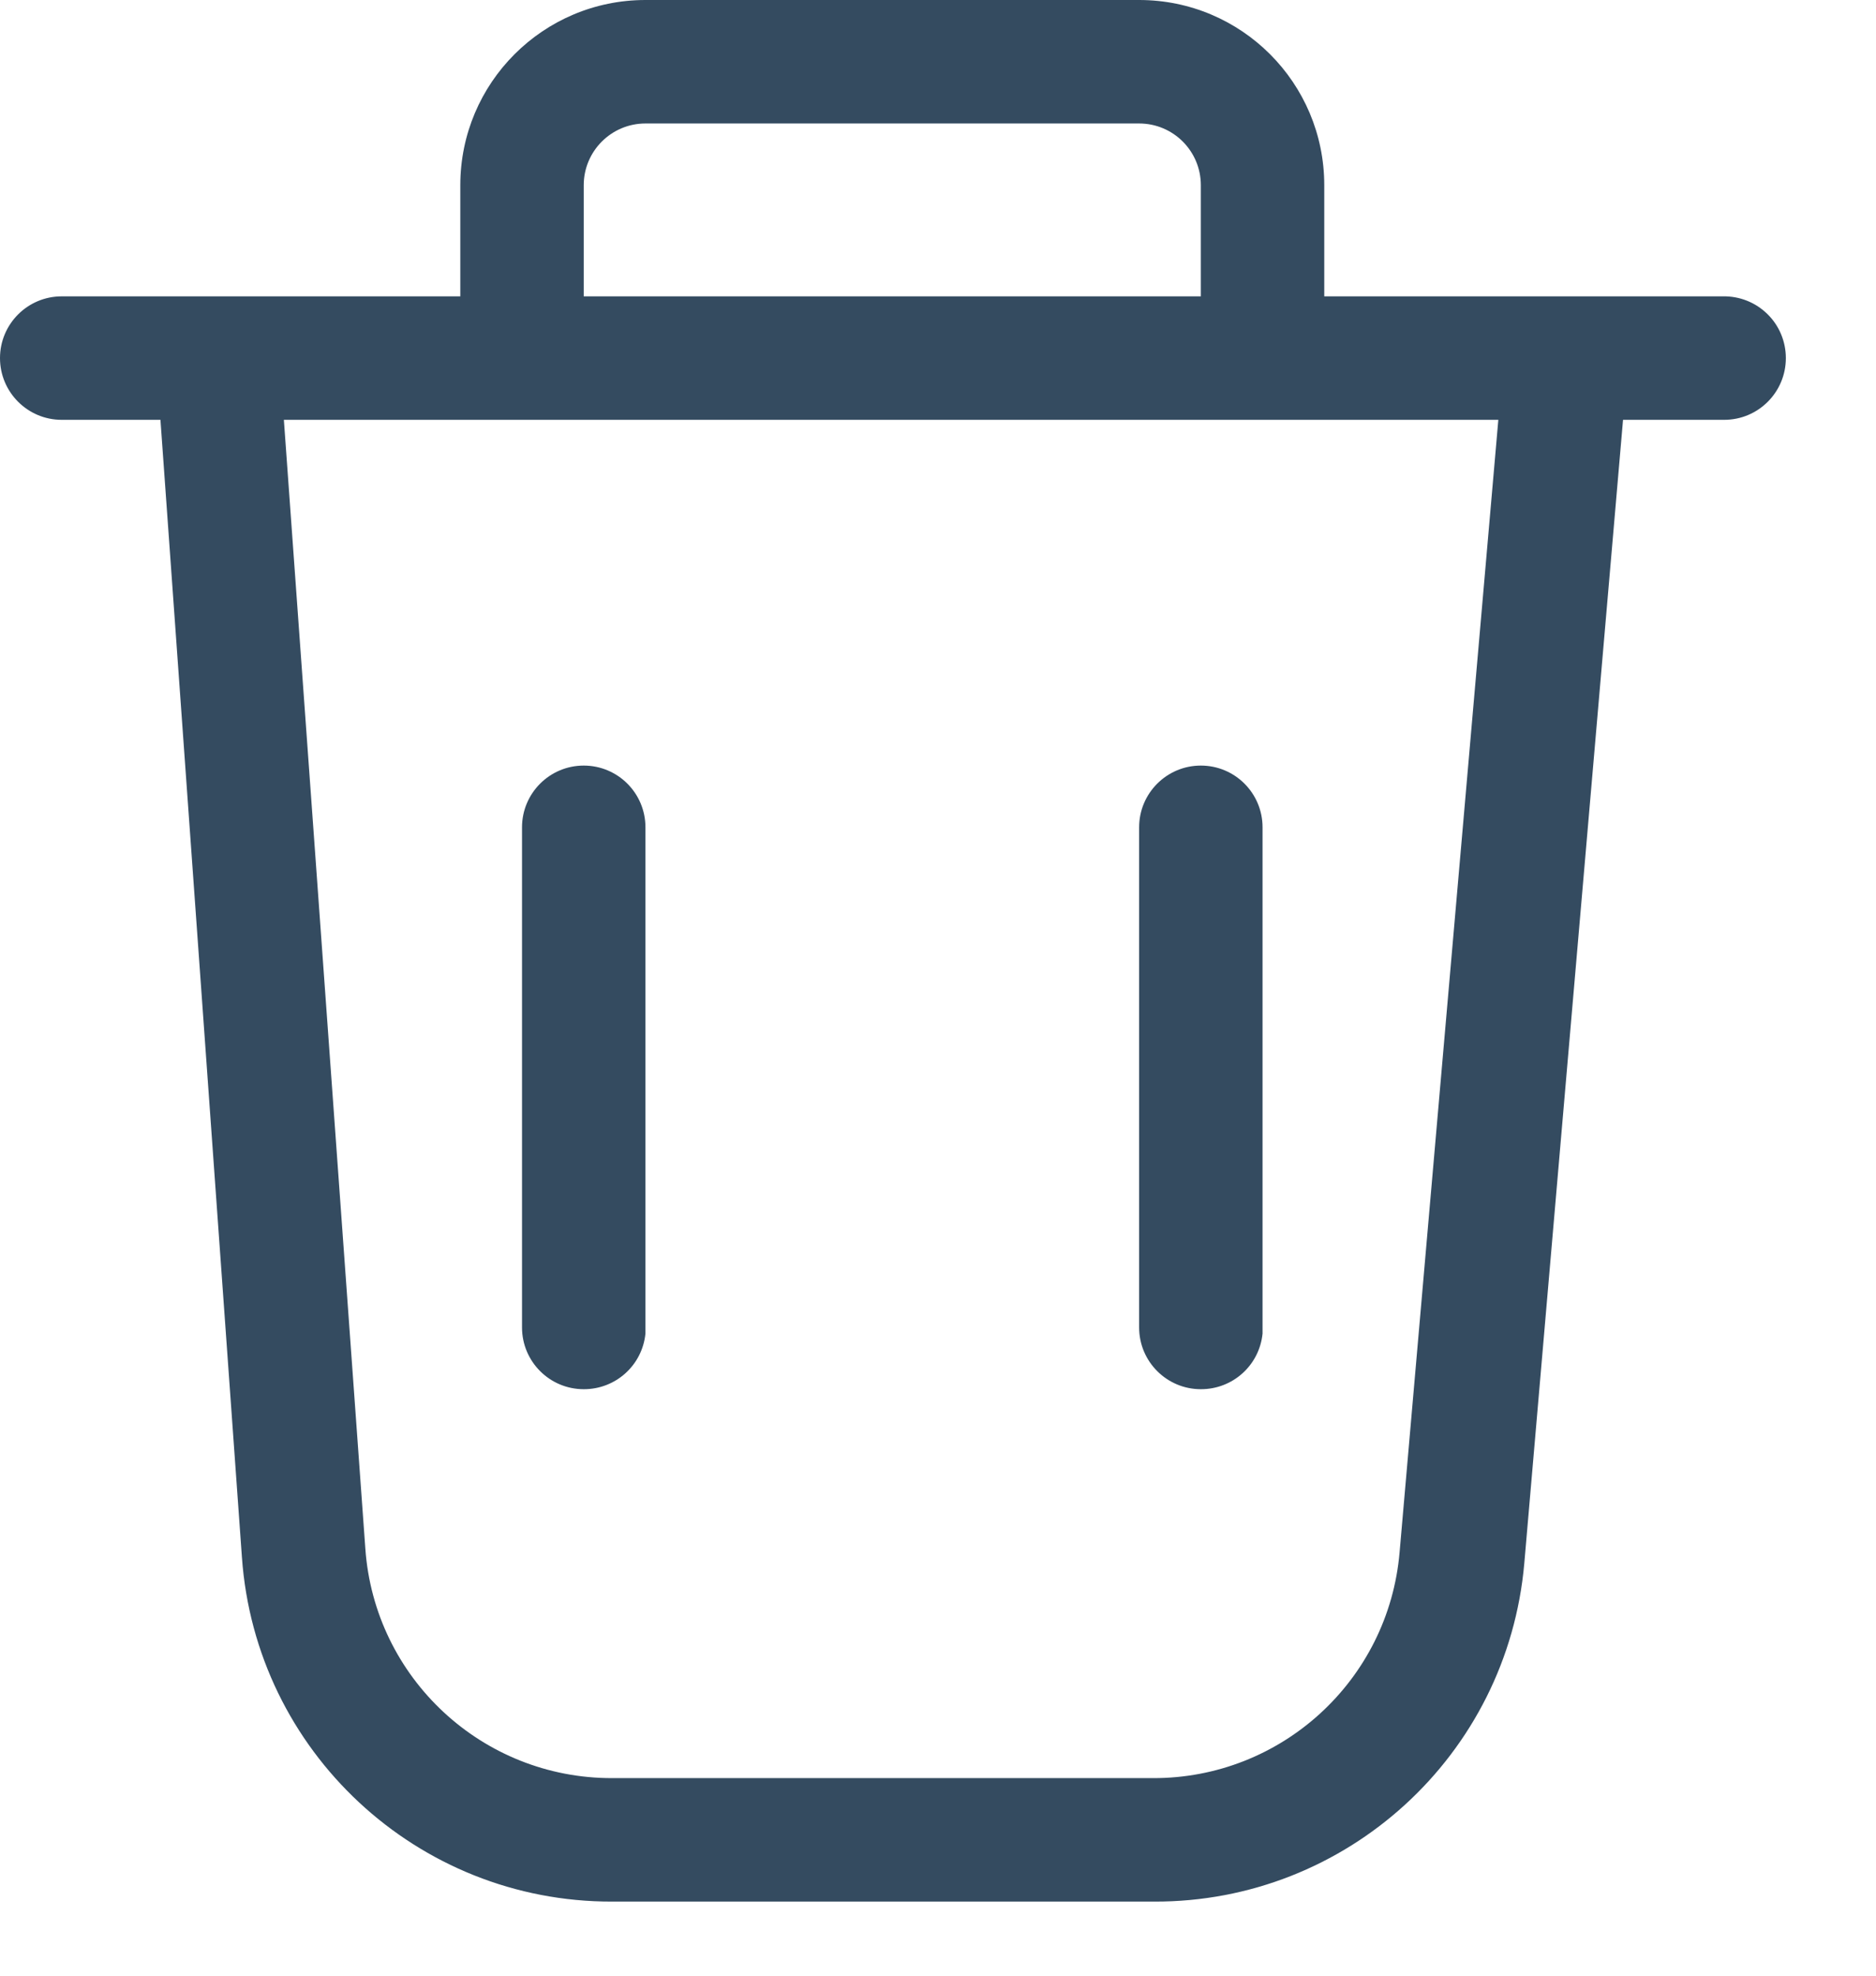 <?xml version="1.0" encoding="UTF-8"?>
<svg width="19px" height="20px" viewBox="0 0 19 20" version="1.1" xmlns="http://www.w3.org/2000/svg" xmlns:xlink="http://www.w3.org/1999/xlink">
    <title>Group</title>
    <g id="Symbols" stroke="none" stroke-width="1" fill="none" fill-rule="evenodd">
        <g id="bin" fill="#344B60" fill-rule="nonzero">
            <g id="Group">
                <path d="M17.45,3 L13.412,3 L13.412,1.875 C13.412,0.839 12.573,7.10542736e-15 11.537,7.10542736e-15 L6.537,7.10542736e-15 C5.502,7.10542736e-15 4.662,0.839 4.662,1.875 L4.662,3 L0.625,3 C0.28,3 7.46069873e-14,3.28 7.46069873e-14,3.625 C7.46069873e-14,3.97 0.28,4.25 0.625,4.25 L1.625,4.25 L2.45,15.762 C2.588,17.73 4.227,19.255 6.2,19.25 L11.688,19.25 C13.638,19.257 15.268,17.768 15.438,15.825 L16.438,4.25 L17.462,4.25 C17.808,4.25 18.087,3.97 18.087,3.625 C18.087,3.457 18.02,3.296 17.9,3.179 C17.78,3.061 17.618,2.997 17.45,3 Z M5.912,1.875 C5.912,1.53 6.192,1.25 6.537,1.25 L11.537,1.25 C11.883,1.25 12.162,1.53 12.162,1.875 L12.162,3 L5.912,3 L5.912,1.875 Z M14.175,15.713 C14.064,17.01 12.977,18.005 11.675,18 L6.2,18 C4.885,18.003 3.792,16.987 3.7,15.675 L2.875,4.25 L15.175,4.25 L14.175,15.713 Z" id="Shape"></path>
                <path d="M5.912,14.063 C5.567,14.063 5.287,13.783 5.287,13.438 L5.287,8.375 C5.287,8.03 5.567,7.75 5.912,7.75 C6.258,7.75 6.537,8.03 6.537,8.375 L6.537,13.5 C6.505,13.821 6.235,14.064 5.912,14.063 L5.912,14.063 Z" id="Path"></path>
                <path d="M12.162,14.063 C11.817,14.063 11.537,13.783 11.537,13.438 L11.537,8.375 C11.537,8.03 11.817,7.75 12.162,7.75 C12.508,7.75 12.787,8.03 12.787,8.375 L12.787,13.5 C12.755,13.821 12.485,14.064 12.162,14.063 L12.162,14.063 Z" id="Path"></path>
            </g>
        </g>
    </g>
</svg>